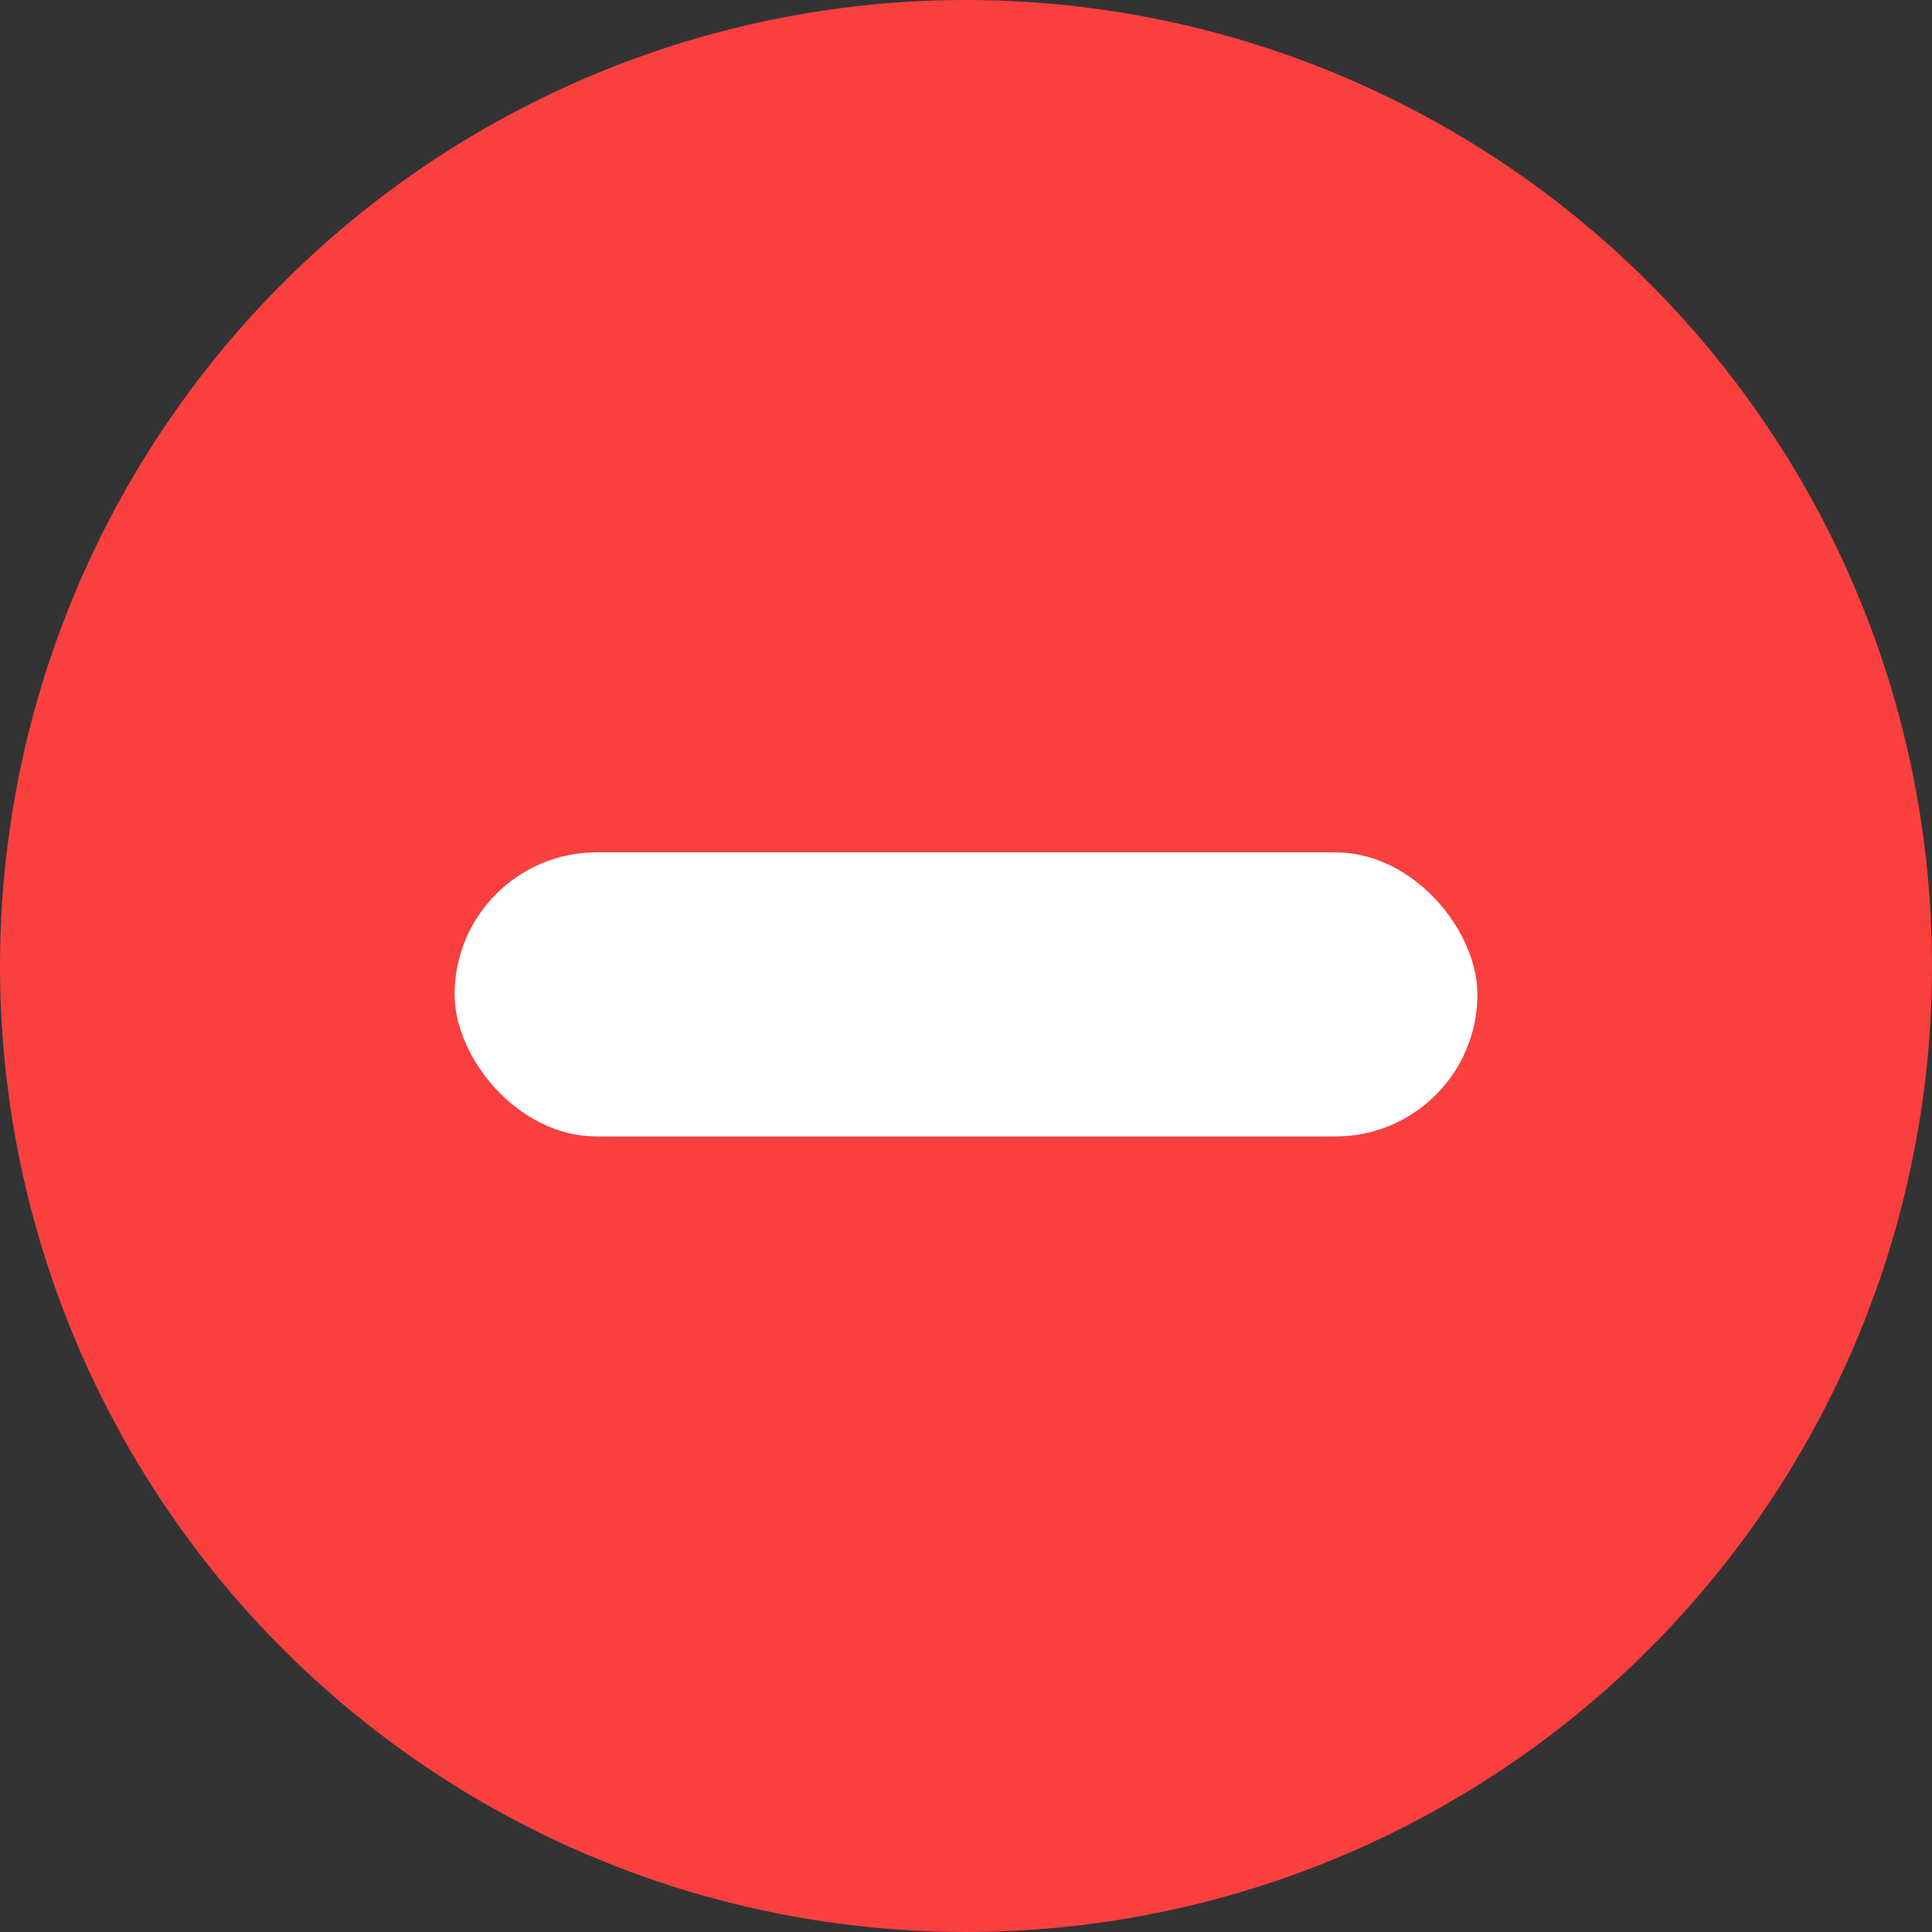 <svg width="17" height="17" viewBox="0 0 17 17" fill="none" xmlns="http://www.w3.org/2000/svg">
<rect x="0" y="0" width="17" height="17" fill="#333333" stroke="none"/>
<circle cx="8.5" cy="8.5" r="8.5" fill="#FA3F3F"/>
<rect x="4" y="7.5" width="9" height="2.5" rx="1.25" fill="white"/>
</svg>
